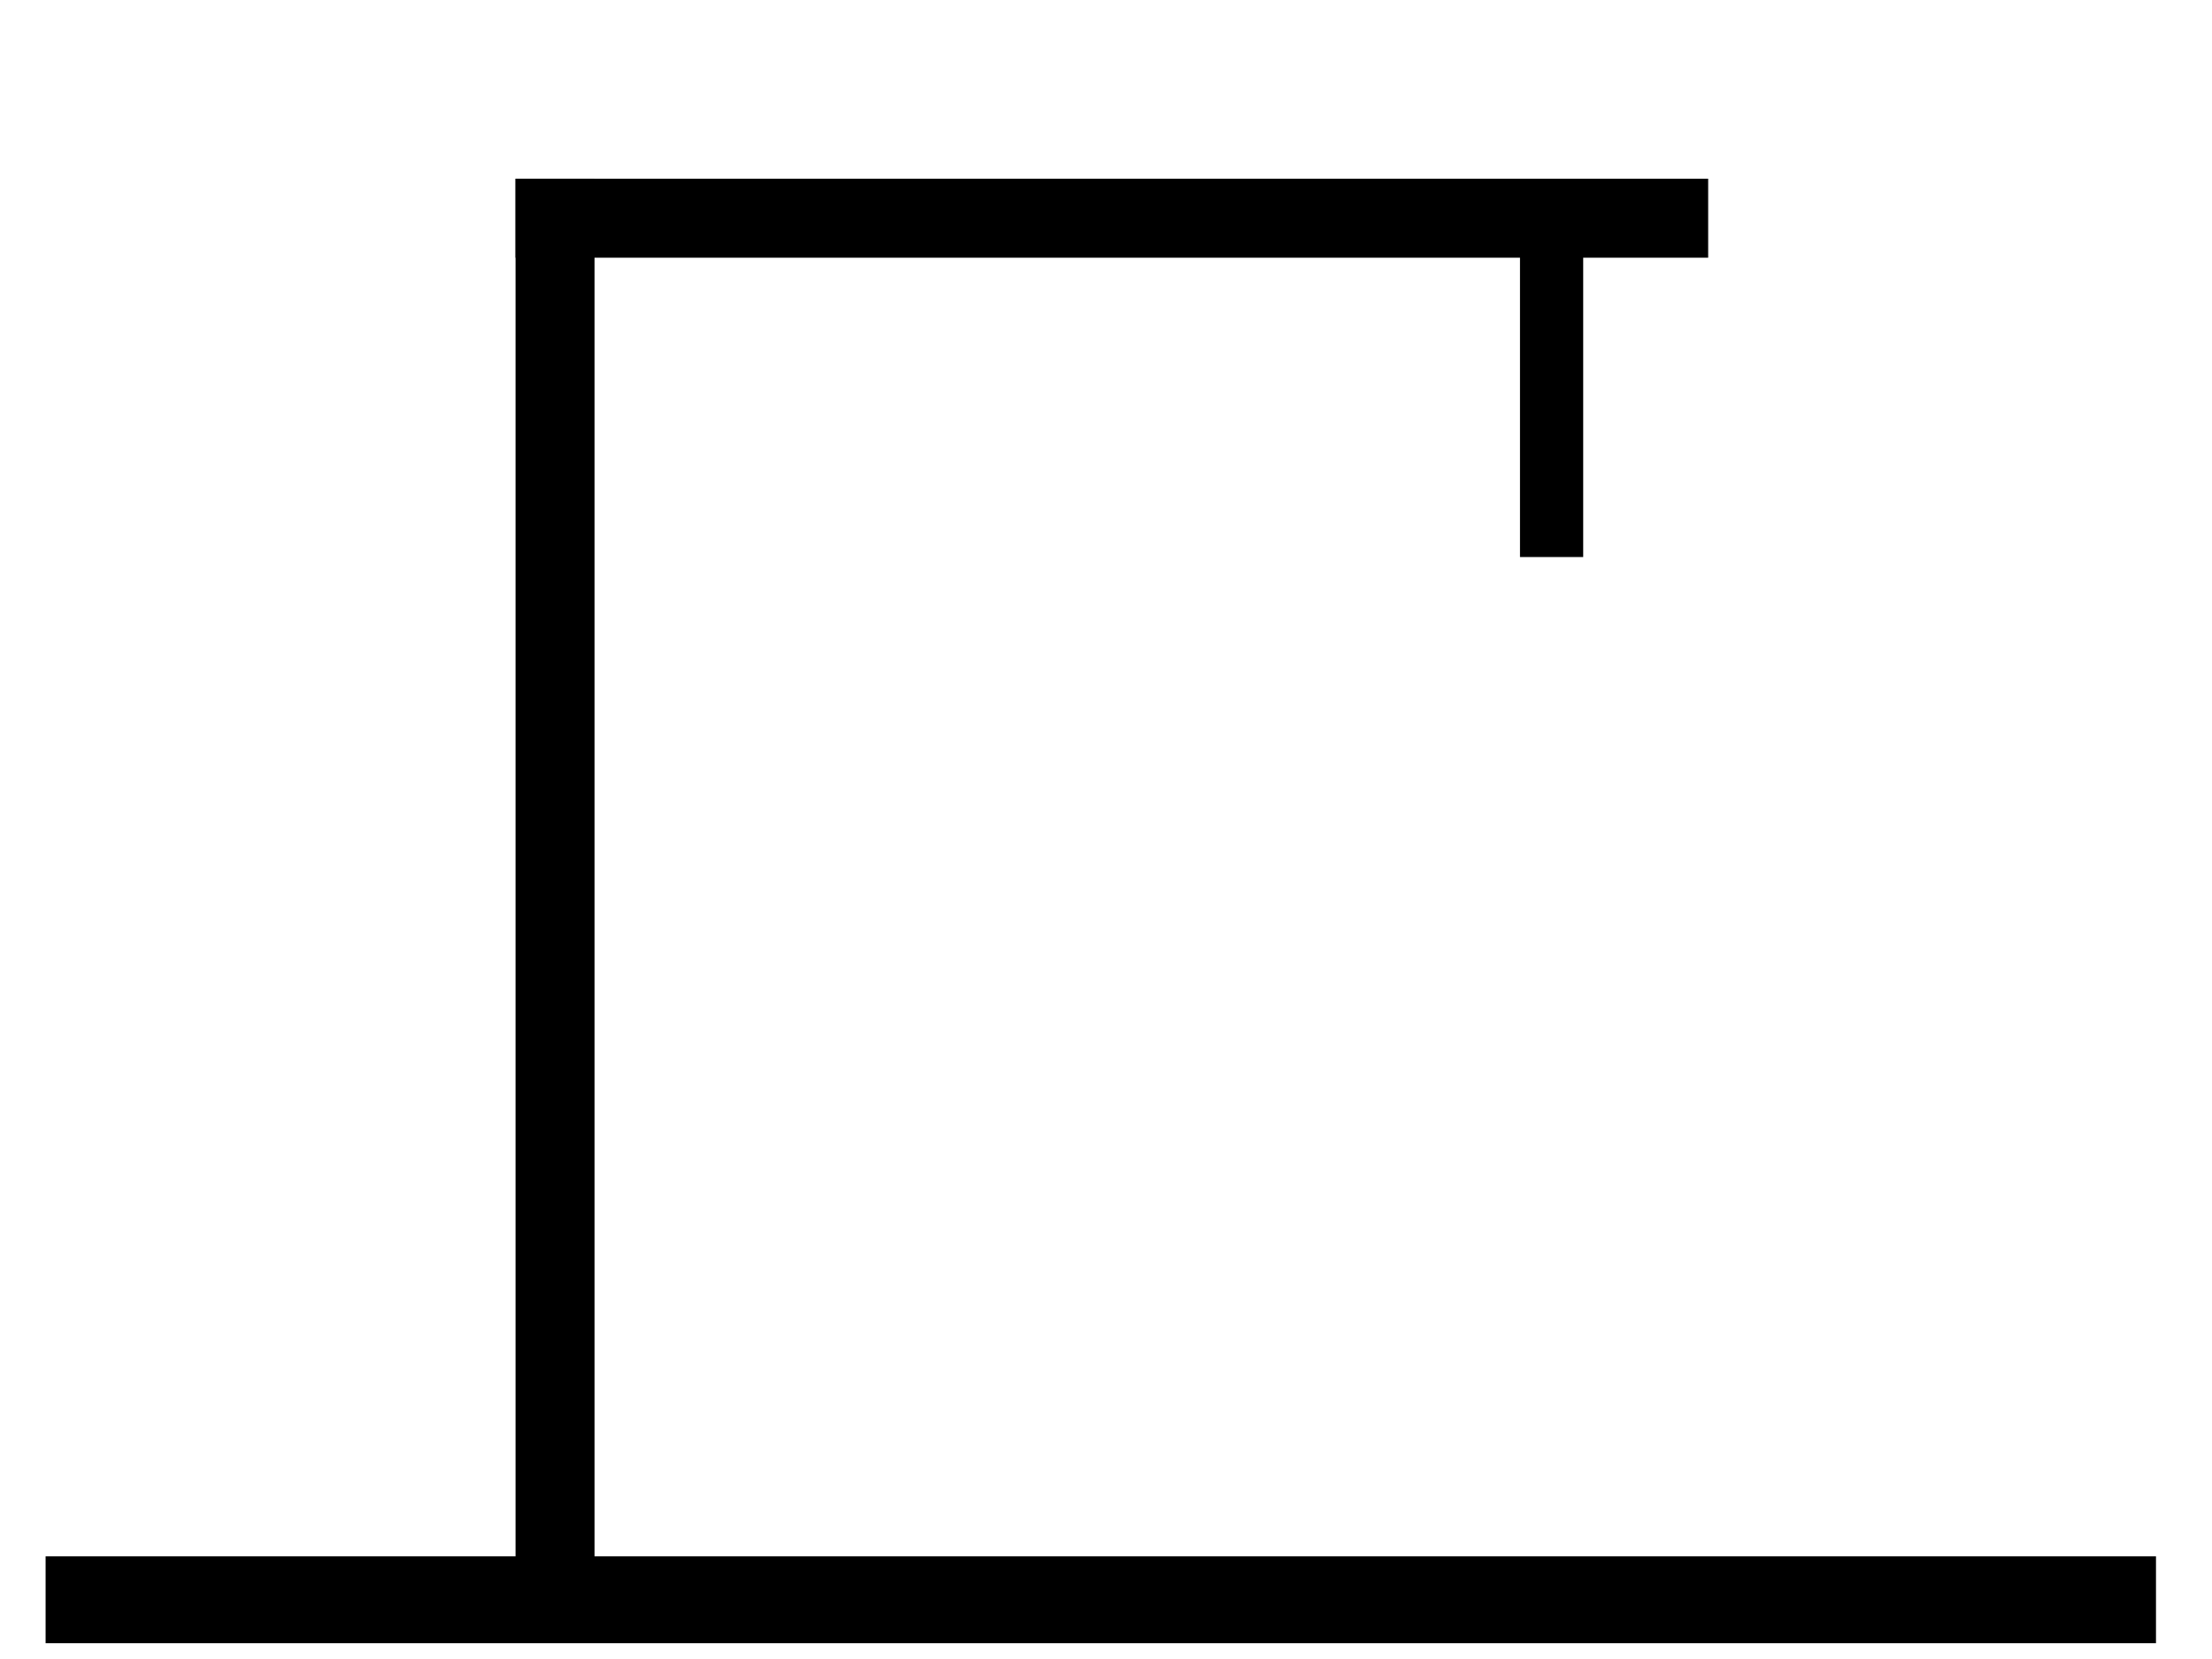<?xml version="1.0" encoding="UTF-8" standalone="no"?>
<svg
   xmlns:dc="http://purl.org/dc/elements/1.1/"
   xmlns:cc="http://creativecommons.org/ns#"
   xmlns:rdf="http://www.w3.org/1999/02/22-rdf-syntax-ns#"
   xmlns:svg="http://www.w3.org/2000/svg"
   xmlns="http://www.w3.org/2000/svg"
   xmlns:sodipodi="http://sodipodi.sourceforge.net/DTD/sodipodi-0.dtd"
   xmlns:inkscape="http://www.inkscape.org/namespaces/inkscape"
   sodipodi:docname="4.svg"
   inkscape:version="1.0 (4035a4fb49, 2020-05-01)"
   width="800px"
   height="600px"
   viewBox="0 0 800 600"
   version="1.1"
   id="SVGRoot">
  <defs
     id="defs34" />
  <sodipodi:namedview
     inkscape:window-maximized="1"
     inkscape:window-y="203"
     inkscape:window-x="1016"
     inkscape:window-height="1017"
     inkscape:window-width="1920"
     showgrid="false"
     inkscape:document-rotation="0"
     inkscape:current-layer="layer1"
     inkscape:document-units="px"
     inkscape:cy="217.14286"
     inkscape:cx="400"
     inkscape:zoom="0.47"
     inkscape:pageshadow="2"
     inkscape:pageopacity="0.0"
     borderopacity="1.0"
     bordercolor="#666666"
     pagecolor="#ffffff"
     id="base" />
  <g
     id="layer1"
     inkscape:groupmode="layer"
     inkscape:label="Lag 1">
    <rect
       y="64.631"
       x="186.453"
       height="500"
       width="28.571"
       id="rect47"
       style="fill:#000000" />
    <rect
       y="64.631"
       x="186.453"
       height="28.571"
       width="431.33"
       id="rect49"
       style="fill:#000000;stroke-width:0.981" />
    <rect
       y="78.602"
       x="549.726"
       height="122.857"
       width="22.857"
       id="rect51"
       style="fill:#000000" />
    <ellipse
       ry="75.714"
       rx="84.286"
       cy="258.818"
       cx="1561.084"
       id="path55"
       style="fill:#000000" />
    <path
       transform="matrix(1,0,0,1.522,1328.571,-94.373)"
       inkscape:transform-center-y="-40.520471"
       inkscape:transform-center-x="1.4285714"
       d="M 605.714,197.143 697.929,366.76 504.929,361.811 Z"
       inkscape:randomized="0"
       inkscape:rounded="0"
       inkscape:flatsided="true"
       sodipodi:arg2="-0.49796337"
       sodipodi:arg1="-1.5451609"
       sodipodi:r2="55.732597"
       sodipodi:r1="111.4652"
       sodipodi:cy="308.57143"
       sodipodi:cx="602.85715"
       sodipodi:sides="3"
       id="path79"
       style="fill:#000000"
       sodipodi:type="star" />
    <rect
       y="433.513"
       x="1887.786"
       height="66.487"
       width="23.643"
       id="rect83"
       style="fill:#000000;stroke-width:1.252" />
    <rect
       style="fill:#000000;stroke-width:1.252"
       id="rect83-9"
       width="23.643"
       height="66.487"
       x="1960"
       y="433.513" />
    <rect
       y="562.857"
       x="16.493"
       height="31.429"
       width="763.247"
       id="rect100"
       style="fill:#000000;stroke-width:1.099" />
    <rect
       y="-162.759"
       x="1032.759"
       height="8.571"
       width="145.714"
       id="rect110"
       style="fill:#000000" />
    <path
       transform="matrix(0.579,0,0,0.544,777.632,-223.313)"
       inkscape:transform-center-y="0.77689446"
       inkscape:transform-center-x="-7.5528118"
       d="m 500,120 -83.24,53.773 -4.949,-98.974 z"
       inkscape:randomized="0"
       inkscape:rounded="0"
       inkscape:flatsided="true"
       sodipodi:arg2="0.99723916"
       sodipodi:arg1="-0.049958396"
       sodipodi:r2="28.607121"
       sodipodi:r1="57.214241"
       sodipodi:cy="122.85714"
       sodipodi:cx="442.85715"
       sodipodi:sides="3"
       id="path112"
       style="fill:#c8ab37"
       sodipodi:type="star" />
    <path
       inkscape:transform-center-x="-6.4285714"
       d="m 1138.473,-257.044 -38.571,22.269 v -44.538 z"
       inkscape:randomized="0"
       inkscape:rounded="0"
       inkscape:flatsided="true"
       sodipodi:arg2="1.0471976"
       sodipodi:arg1="0"
       sodipodi:r2="12.857143"
       sodipodi:r1="25.714287"
       sodipodi:cy="-257.04433"
       sodipodi:cx="1112.7586"
       sodipodi:sides="3"
       id="path114"
       style="fill:#000000"
       sodipodi:type="star" />
    <ellipse
       ry="21.429"
       rx="22.857"
       cy="-236.557"
       cx="1123.538"
       id="path121"
       style="fill:#000000" />
    <path
       d="m 1108.319,-208.841 c -2.464,3.67 -4.745,7.473 -6.957,11.3 -1.298,1.382 -1.862,3.237 -2.901,4.776 -0.402,0.595 -0.888,1.128 -1.292,1.722 -0.927,1.598 -1.899,3.151 -2.758,4.79 -0.566,1.59 -1.652,2.903 -2.653,4.246 -1.102,2.099 -2.582,3.992 -4.344,5.571 -5.203,3.395 -3.498,2.259 12.278,-7.143 0.364,-0.217 -0.742,0.419 -1.14,0.565 -0.429,0.156 -0.876,0.27 -1.327,0.335 -1.141,0.165 -2.45,0.099 -3.593,0.083 -3.281,-0.193 -6.589,-0.144 -9.835,-0.699 -2.209,-0.326 -4.338,-0.99 -6.508,-1.492 -0.356,-0.087 -0.711,-0.174 -1.067,-0.261 0,0 -13.931,9.546 -13.931,9.546 v 0 c 0.377,0.121 0.754,0.241 1.132,0.362 2.212,0.406 4.312,1.194 6.542,1.507 3.319,0.677 6.679,0.669 10.055,0.86 1.695,0.084 3.549,0.349 5.244,0.143 6.615,-0.807 12.797,-5.751 17.726,-10.262 1.617,-1.816 3.005,-3.784 4.293,-5.844 0.975,-1.413 1.879,-2.85 2.584,-4.422 0.927,-1.548 1.76,-3.151 2.794,-4.636 1.468,-2.11 2.577,-4.446 4.038,-6.565 2.247,-3.807 4.438,-7.659 7.051,-11.232 0,0 -15.431,6.751 -15.431,6.751 z"
       id="path125"
       style="fill:#000000" />
    <path
       d="m 1119.381,-207.333 c -0.659,3.32 -1.216,6.639 -2.176,9.885 -0.599,2.614 -1.67,5.074 -2.441,7.635 -0.791,1.997 -1.927,3.783 -3.011,5.615 -0.966,2.003 -2.563,3.628 -3.768,5.506 -1.514,2.32 -3.331,4.414 -4.946,6.655 -0.926,1.726 -2.15,3.24 -3.325,4.799 -1.462,1.878 -2.751,3.89 -4.077,5.869 -1.279,2.262 -2.626,4.485 -3.543,6.925 -0.882,2.256 -0.023,4.651 -0.275,6.967 -0.231,1.966 -0.507,3.883 -0.978,5.803 -0.709,2.878 -2.075,5.463 -3.493,8.04 -1.65,2.942 -3.443,5.754 -5.581,8.365 -1.914,2.078 -4.05,3.839 -6.451,5.326 1.109,-0.472 -3.371,2.25 -2.492,1.743 28.469,-16.411 5.082,-3.537 -4.095,2.437 0,0 15.75,-6.109 15.75,-6.109 v 0 c 0.874,-0.524 2.963,-1.774 1.872,-1.15 -4.478,2.558 -17.806,10.412 -13.411,7.715 6.066,-3.722 12.366,-6.612 18.038,-10.767 2.33,-1.677 4.472,-3.553 6.255,-5.819 2.053,-2.721 3.79,-5.637 5.443,-8.616 1.442,-2.705 2.696,-5.486 3.391,-8.487 0.45,-2.003 0.678,-4.047 0.849,-6.091 -0.024,-2.168 -0.468,-4.377 0.503,-6.422 1.05,-2.296 2.316,-4.489 3.669,-6.62 1.32,-1.983 2.7,-3.928 4.156,-5.814 1.14,-1.565 2.242,-3.15 3.293,-4.778 1.697,-2.189 3.342,-4.422 4.898,-6.714 1.326,-1.829 2.791,-3.565 3.777,-5.614 1.148,-1.875 2.095,-3.877 2.807,-5.958 0.847,-2.547 1.784,-5.067 2.406,-7.683 0.873,-3.339 1.379,-6.76 2.077,-10.139 0,0 -15.12,7.495 -15.12,7.495 z"
       id="path127"
       style="fill:#000000" />
    <circle
       r="0.568"
       cy="60.227"
       cx="972.727"
       style="fill:#000000;stroke:#000000"
       id="path129" />
    <path
       d="m 1119.657,-210.154 c -2.599,3.137 -5.113,6.338 -7.813,9.392 -1.657,2.272 -3.784,4.137 -5.537,6.321 -1.443,1.377 -2.837,2.745 -4.137,4.268 -2.345,2.437 -4.467,4.997 -6.231,7.886 -1.479,2.215 -3.038,4.475 -4.043,6.954 -0.486,2.07 -1.048,4.086 -2.055,5.972 -0.829,2.119 -2.59,3.646 -3.846,5.484 -0.727,1.676 -1.625,2.191 -0.461,3.95 0.318,0.171 0.601,0.433 0.953,0.513 0.511,0.116 1.184,-0.277 1.581,-0.506 5.118,-2.951 10.246,-5.885 15.331,-8.892 0.673,-0.398 1.261,-0.928 1.927,-1.337 2.369,-1.973 4.208,-4.466 6.391,-6.621 1.451,-1.711 2.701,-3.552 4.008,-5.371 1.044,-1.657 2.114,-3.281 3.052,-5.005 0.813,-1.643 1.632,-3.277 2.302,-5.002 0.68,-2.086 1.015,-4.319 1.922,-6.322 0.718,-1.673 1.246,-3.514 2.263,-5.033 1.118,-1.675 1.974,-3.535 3.104,-5.196 1.161,-1.562 1.962,-3.339 3.05,-4.959 1.477,-1.923 2.834,-3.891 3.26,-6.307 0.119,-1.024 0.096,-2.054 0.085,-3.082 0,0 -15.071,7.665 -15.071,7.665 v 0 c -0.025,0.914 -0.031,1.833 -0.267,2.724 -0.743,2.16 -2.254,3.908 -3.468,5.816 -0.987,1.682 -2.019,3.324 -3.045,4.982 -0.979,1.798 -2.168,3.462 -3.09,5.292 -0.744,1.732 -1.558,3.43 -2.144,5.227 -0.642,2.09 -1.177,4.219 -1.956,6.263 -0.745,1.635 -1.529,3.243 -2.407,4.81 -1.014,1.629 -1.962,3.297 -3.096,4.851 -1.267,1.778 -2.553,3.555 -4.066,5.136 -2.022,2.244 -4.015,4.587 -6.553,6.267 -4.888,3.377 -12.211,7.213 11.656,-6.517 0.045,-0.026 -2.067,1.349 -1.282,1.608 0.068,0.179 0.092,0.382 0.205,0.536 0.111,0.152 0.185,-0.328 0.288,-0.485 0.368,-0.568 0.635,-1.188 1.07,-1.711 1.442,-1.774 2.784,-3.642 3.665,-5.766 0.828,-1.96 1.329,-4.014 2.073,-6 1.212,-2.307 2.558,-4.544 4.036,-6.69 1.892,-2.768 4.141,-5.221 6.413,-7.681 1.356,-1.46 2.87,-2.765 4.143,-4.306 1.867,-2.039 3.702,-4.111 5.438,-6.264 2.676,-3.126 5.215,-6.362 7.836,-9.534 0,0 -15.482,6.672 -15.482,6.672 z"
       id="path133"
       style="fill:#000000" />
    <path
       id="path145"
       d="m 1131.416,-213.659 20.661,52.492"
       style="fill:none;stroke:#000000;stroke-width:1px;stroke-linecap:butt;stroke-linejoin:miter;stroke-opacity:1" />
    <path
       id="path147"
       d="m 1131.416,-213.659 20.661,52.492"
       style="fill:none;stroke:#000000;stroke-width:1px;stroke-linecap:butt;stroke-linejoin:miter;stroke-opacity:1" />
    <path
       id="path149"
       d="m 1119.381,-207.333 32.696,46.166"
       style="fill:none;stroke:#000000;stroke-width:1px;stroke-linecap:butt;stroke-linejoin:miter;stroke-opacity:1" />
    <path
       id="path151"
       d="m 1137.217,-184.218 -7.473,-10.441 1.835,-5.486 1.835,-5.486 6.025,15.548 c 3.314,8.551 5.851,15.718 5.638,15.926 -0.213,0.208 -3.75,-4.32 -7.861,-10.062 z"
       style="fill:#000000;stroke-width:1.136" />
    <path
       id="path153"
       d="m 1099.973,-168.925 -4.337,7.555"
       style="fill:none;stroke:#000000;stroke-width:1px;stroke-linecap:butt;stroke-linejoin:miter;stroke-opacity:1" />
    <rect
       y="-169.362"
       x="1089.84"
       height="14.275"
       width="17.076"
       id="rect157"
       style="fill:#000000" />
  </g>
</svg>
